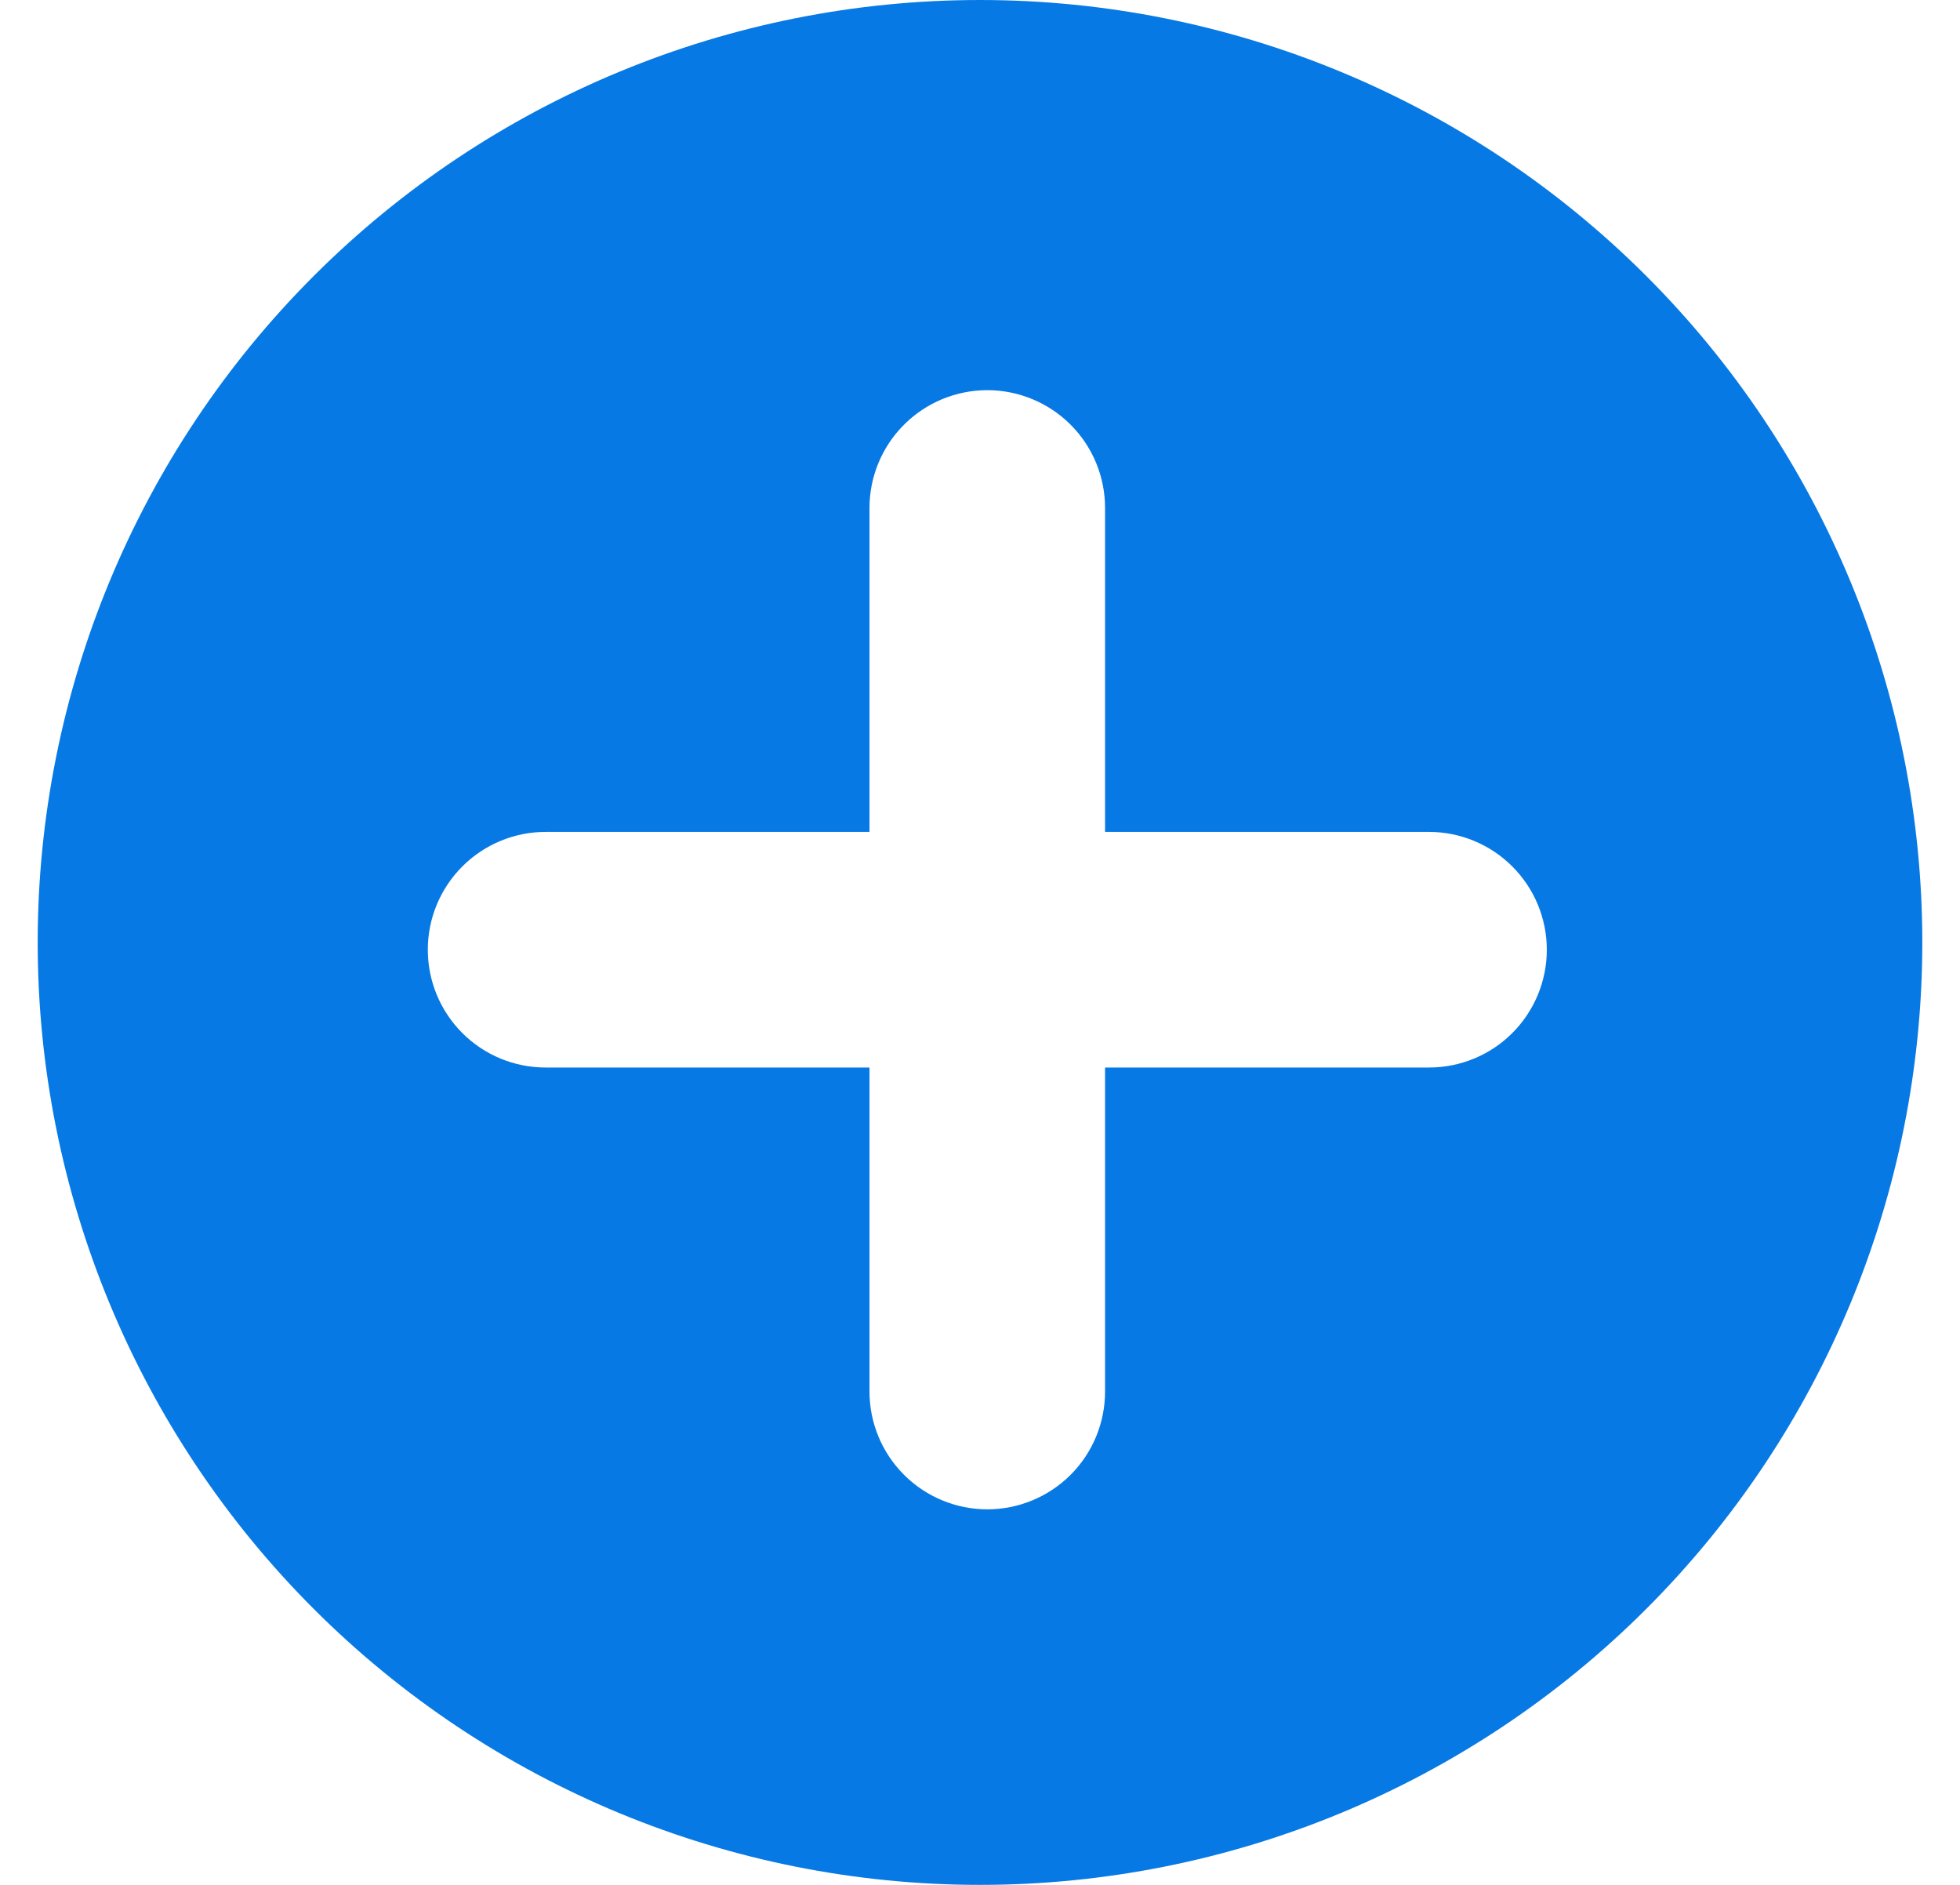 <svg width="26" height="25" viewBox="0 0 26 25" fill="none" xmlns="http://www.w3.org/2000/svg">
<path d="M13 0C16.315 0 19.495 1.317 21.839 3.661C24.183 6.005 25.5 9.185 25.5 12.5C25.5 15.815 24.183 18.995 21.839 21.339C19.495 23.683 16.315 25 13 25C9.685 25 6.505 23.683 4.161 21.339C1.817 18.995 0.5 15.815 0.5 12.5C0.5 9.185 1.817 6.005 4.161 3.661C6.505 1.317 9.685 0 13 0ZM14.659 6.737C14.659 6.323 14.495 5.926 14.202 5.633C13.909 5.34 13.511 5.175 13.097 5.175C12.682 5.175 12.285 5.34 11.992 5.633C11.699 5.926 11.534 6.323 11.534 6.737V11.034H7.237C6.823 11.034 6.426 11.199 6.133 11.492C5.84 11.785 5.675 12.182 5.675 12.597C5.675 13.011 5.84 13.409 6.133 13.702C6.426 13.995 6.823 14.159 7.237 14.159H11.534V18.456C11.534 18.871 11.699 19.268 11.992 19.561C12.285 19.854 12.682 20.019 13.097 20.019C13.511 20.019 13.909 19.854 14.202 19.561C14.495 19.268 14.659 18.871 14.659 18.456V14.159H18.956C19.371 14.159 19.768 13.995 20.061 13.702C20.354 13.409 20.519 13.011 20.519 12.597C20.519 12.182 20.354 11.785 20.061 11.492C19.768 11.199 19.371 11.034 18.956 11.034H14.659V6.737Z" fill="#0779E4"/>
</svg>
